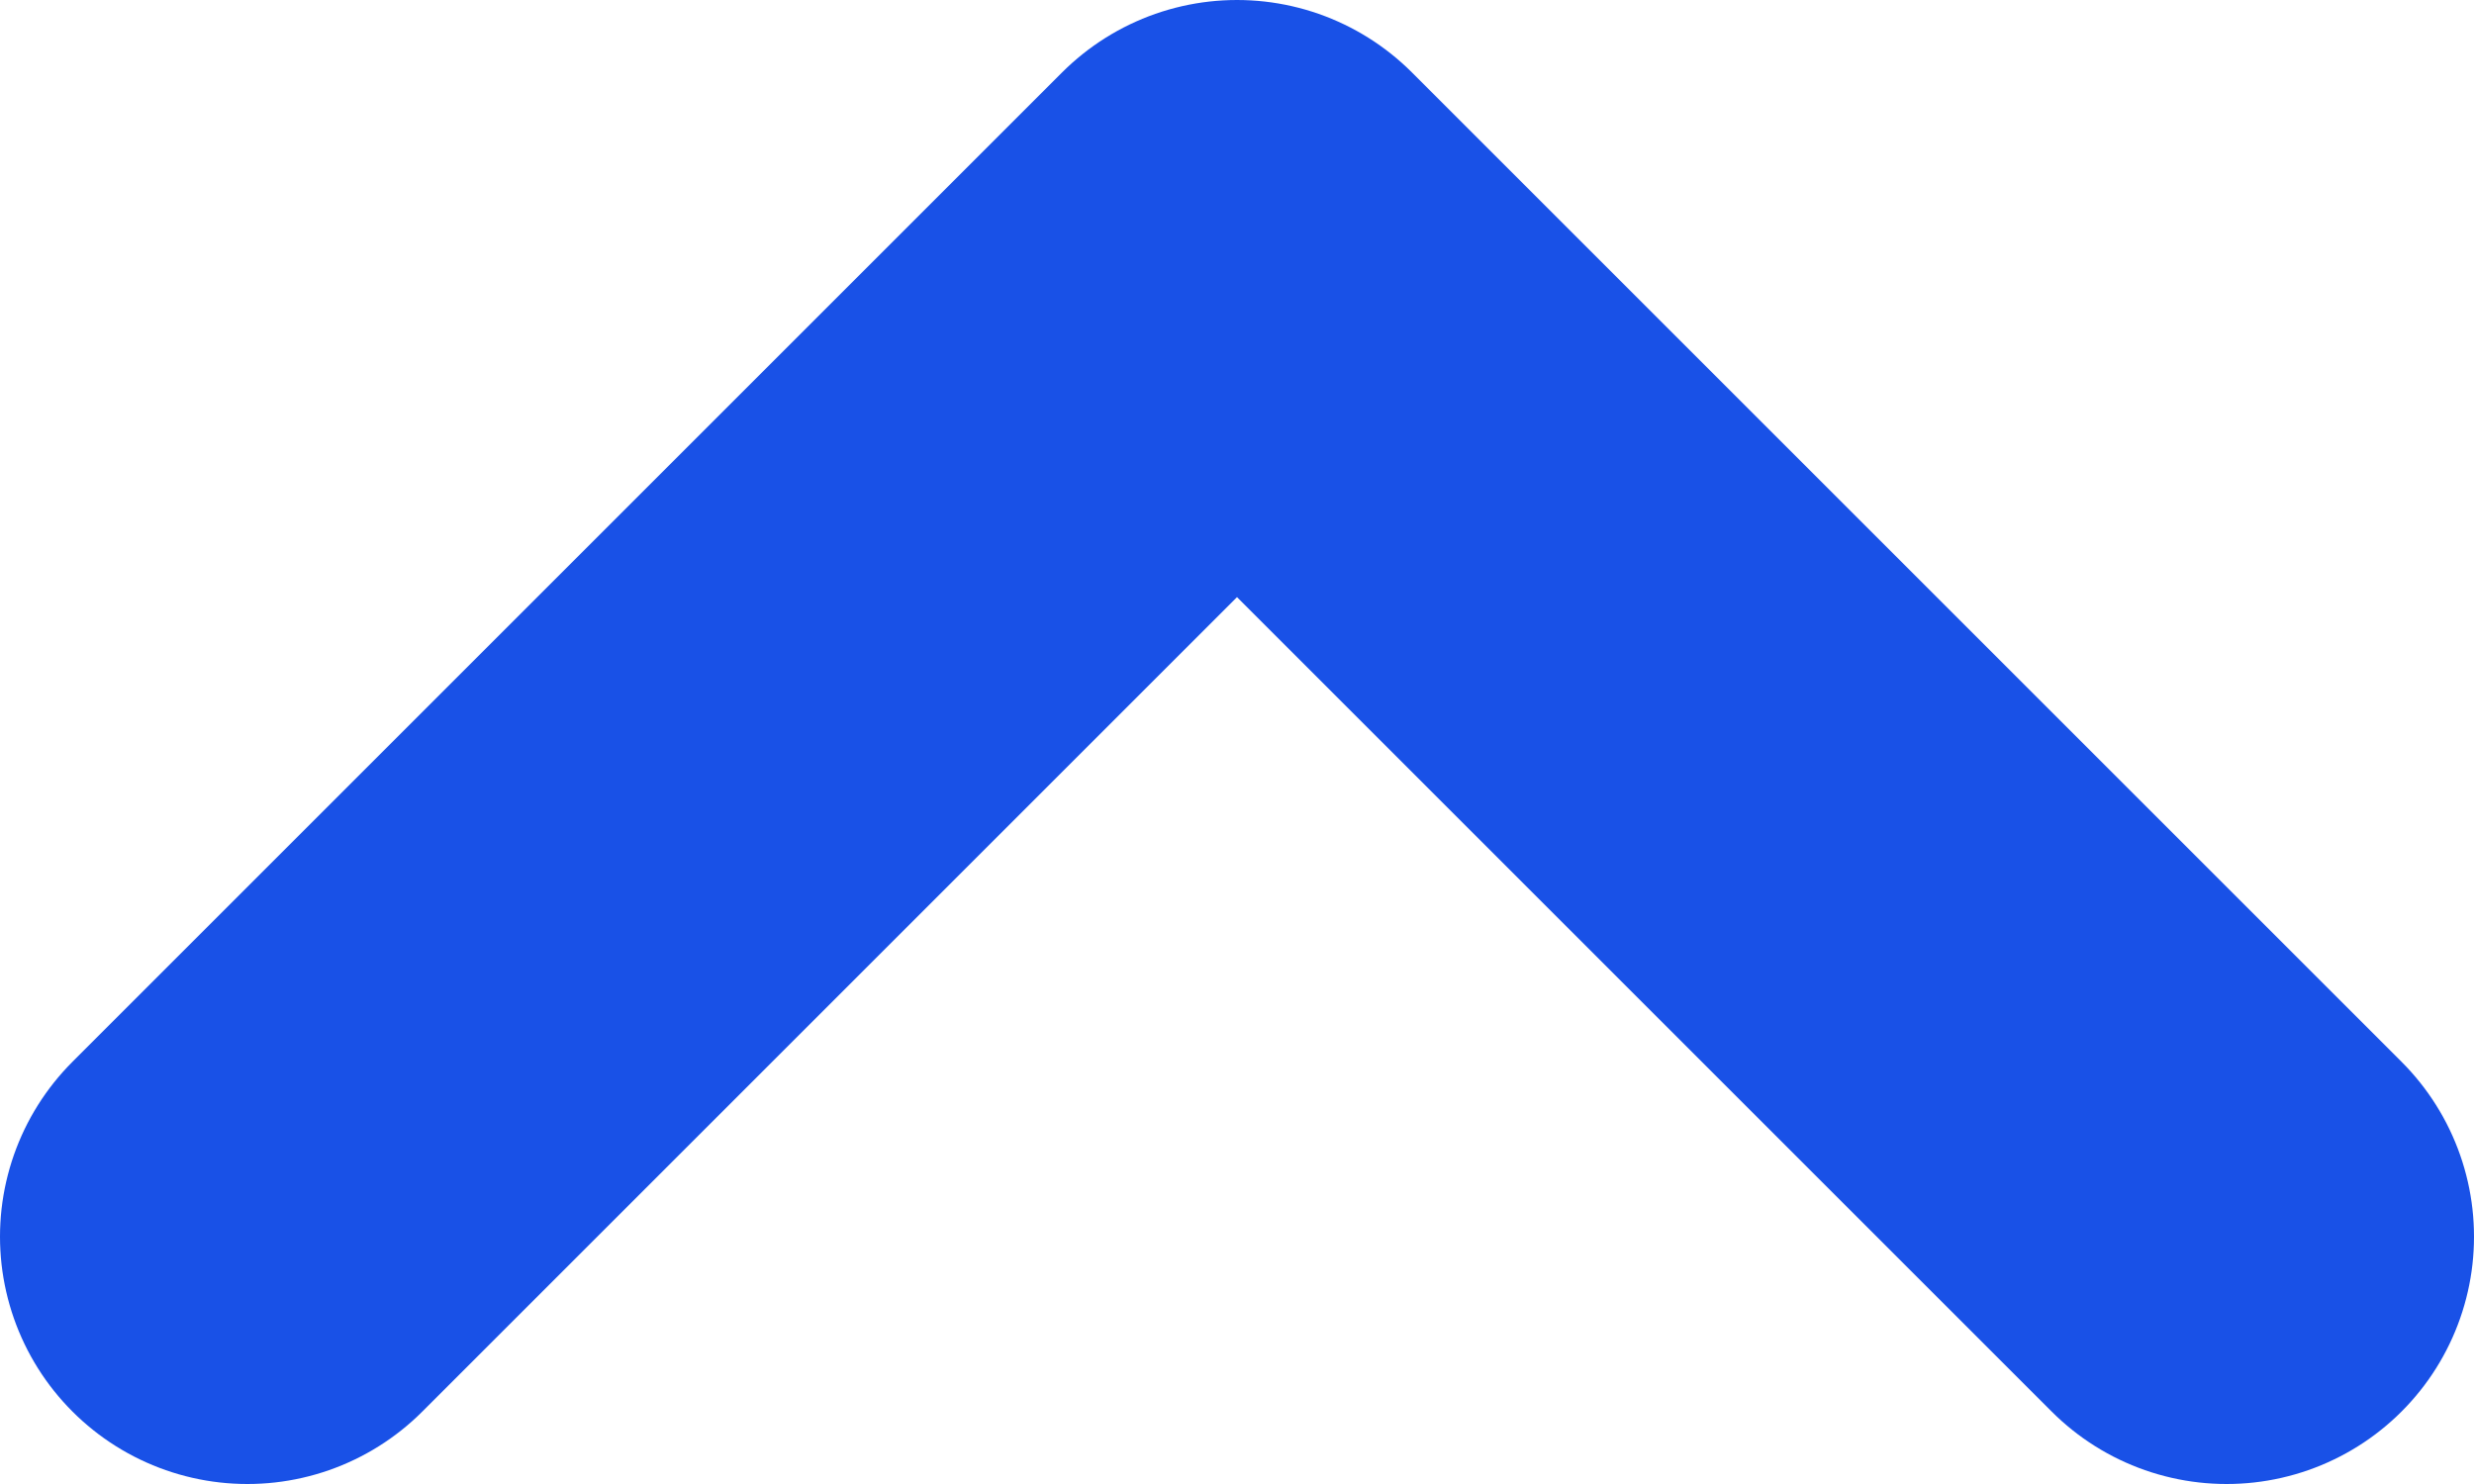 <svg width="10" height="6" viewBox="0 0 10 6" fill="none" xmlns="http://www.w3.org/2000/svg">
  <path d="M9 5L5 1L1 5" stroke="#1951E7" stroke-width="2" stroke-linecap="round" stroke-linejoin="round" />
</svg>